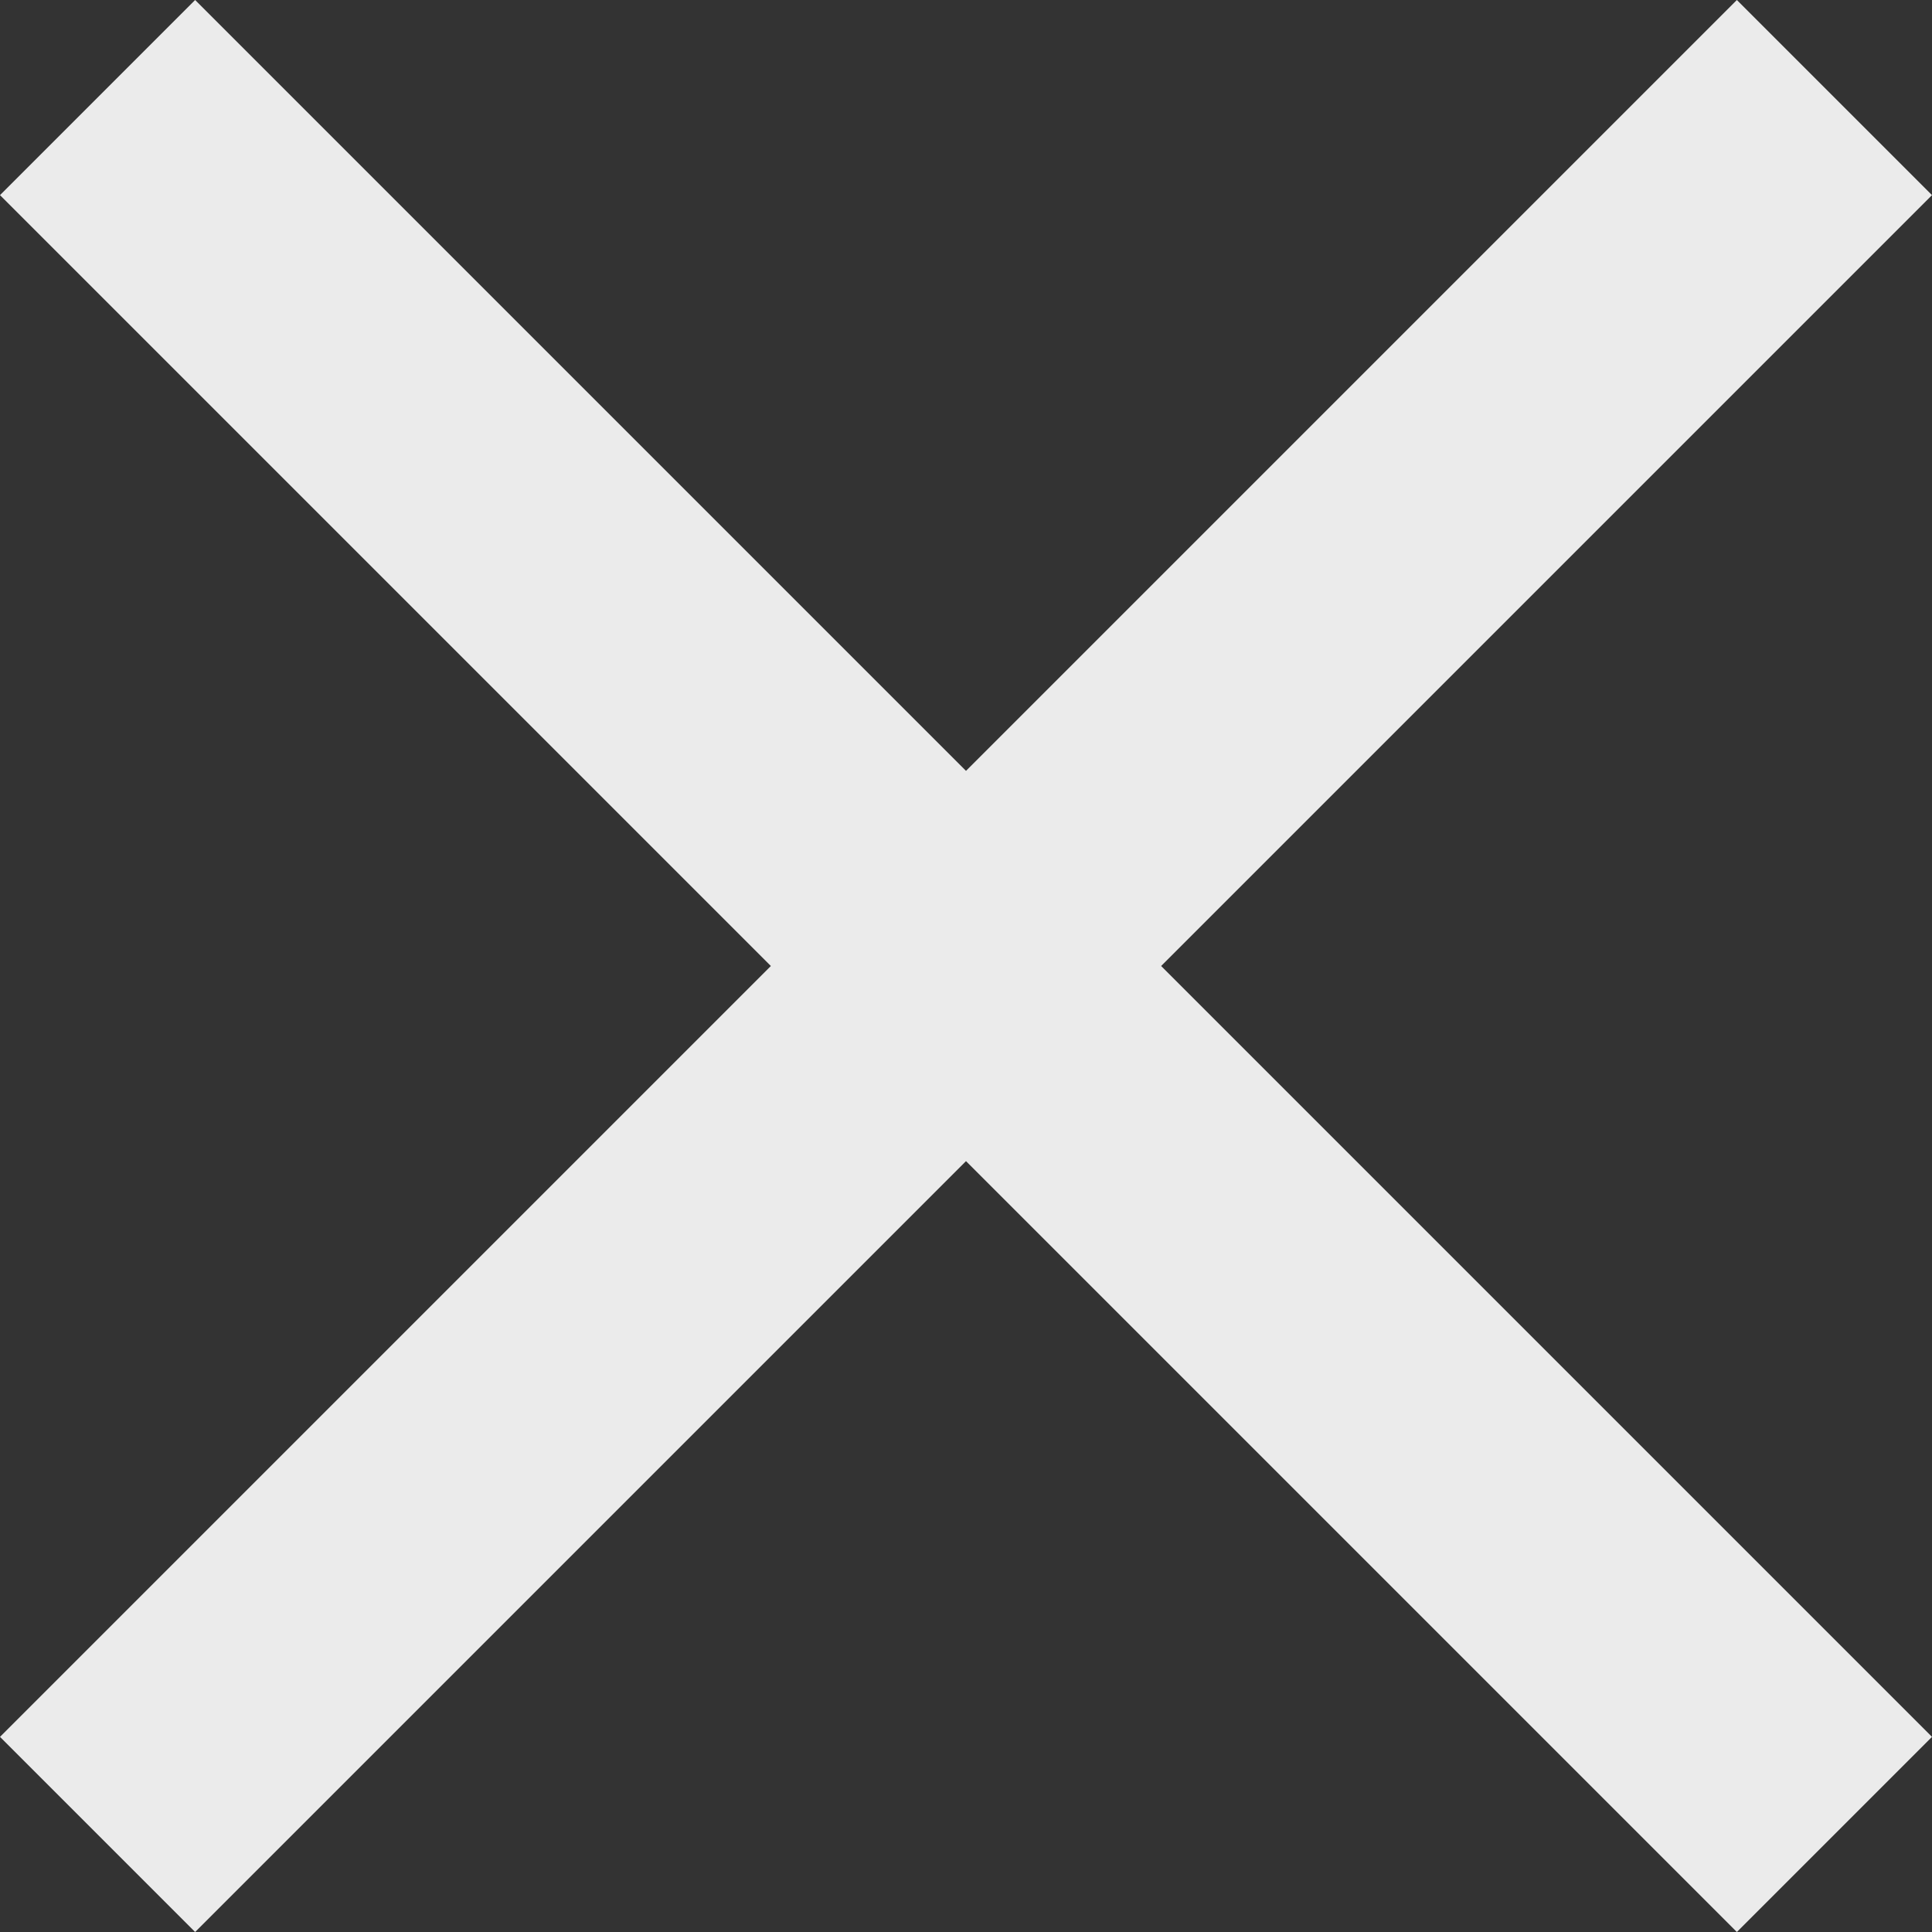 <svg xmlns="http://www.w3.org/2000/svg" xmlns:xlink="http://www.w3.org/1999/xlink" preserveAspectRatio="xMidYMid" width="28" height="28" viewBox="0 0 28 28">
  <rect x="0" y="0" width="28" height="28" fill="#333333" stroke="none"/>
  <defs>
    <style>
      .cls-1 {
        fill: #ebebeb;
        fill-rule: evenodd;
      }
    </style>
  </defs>
  <path d="M28.000,2.828 L25.172,-0.000 L14.000,11.172 L2.828,-0.000 L-0.000,2.828 L11.172,14.000 L-0.000,25.172 L2.828,28.000 L14.000,16.828 L25.172,28.000 L28.000,25.172 L16.828,14.000 L28.000,2.828 Z" class="cls-1"/>
</svg>
